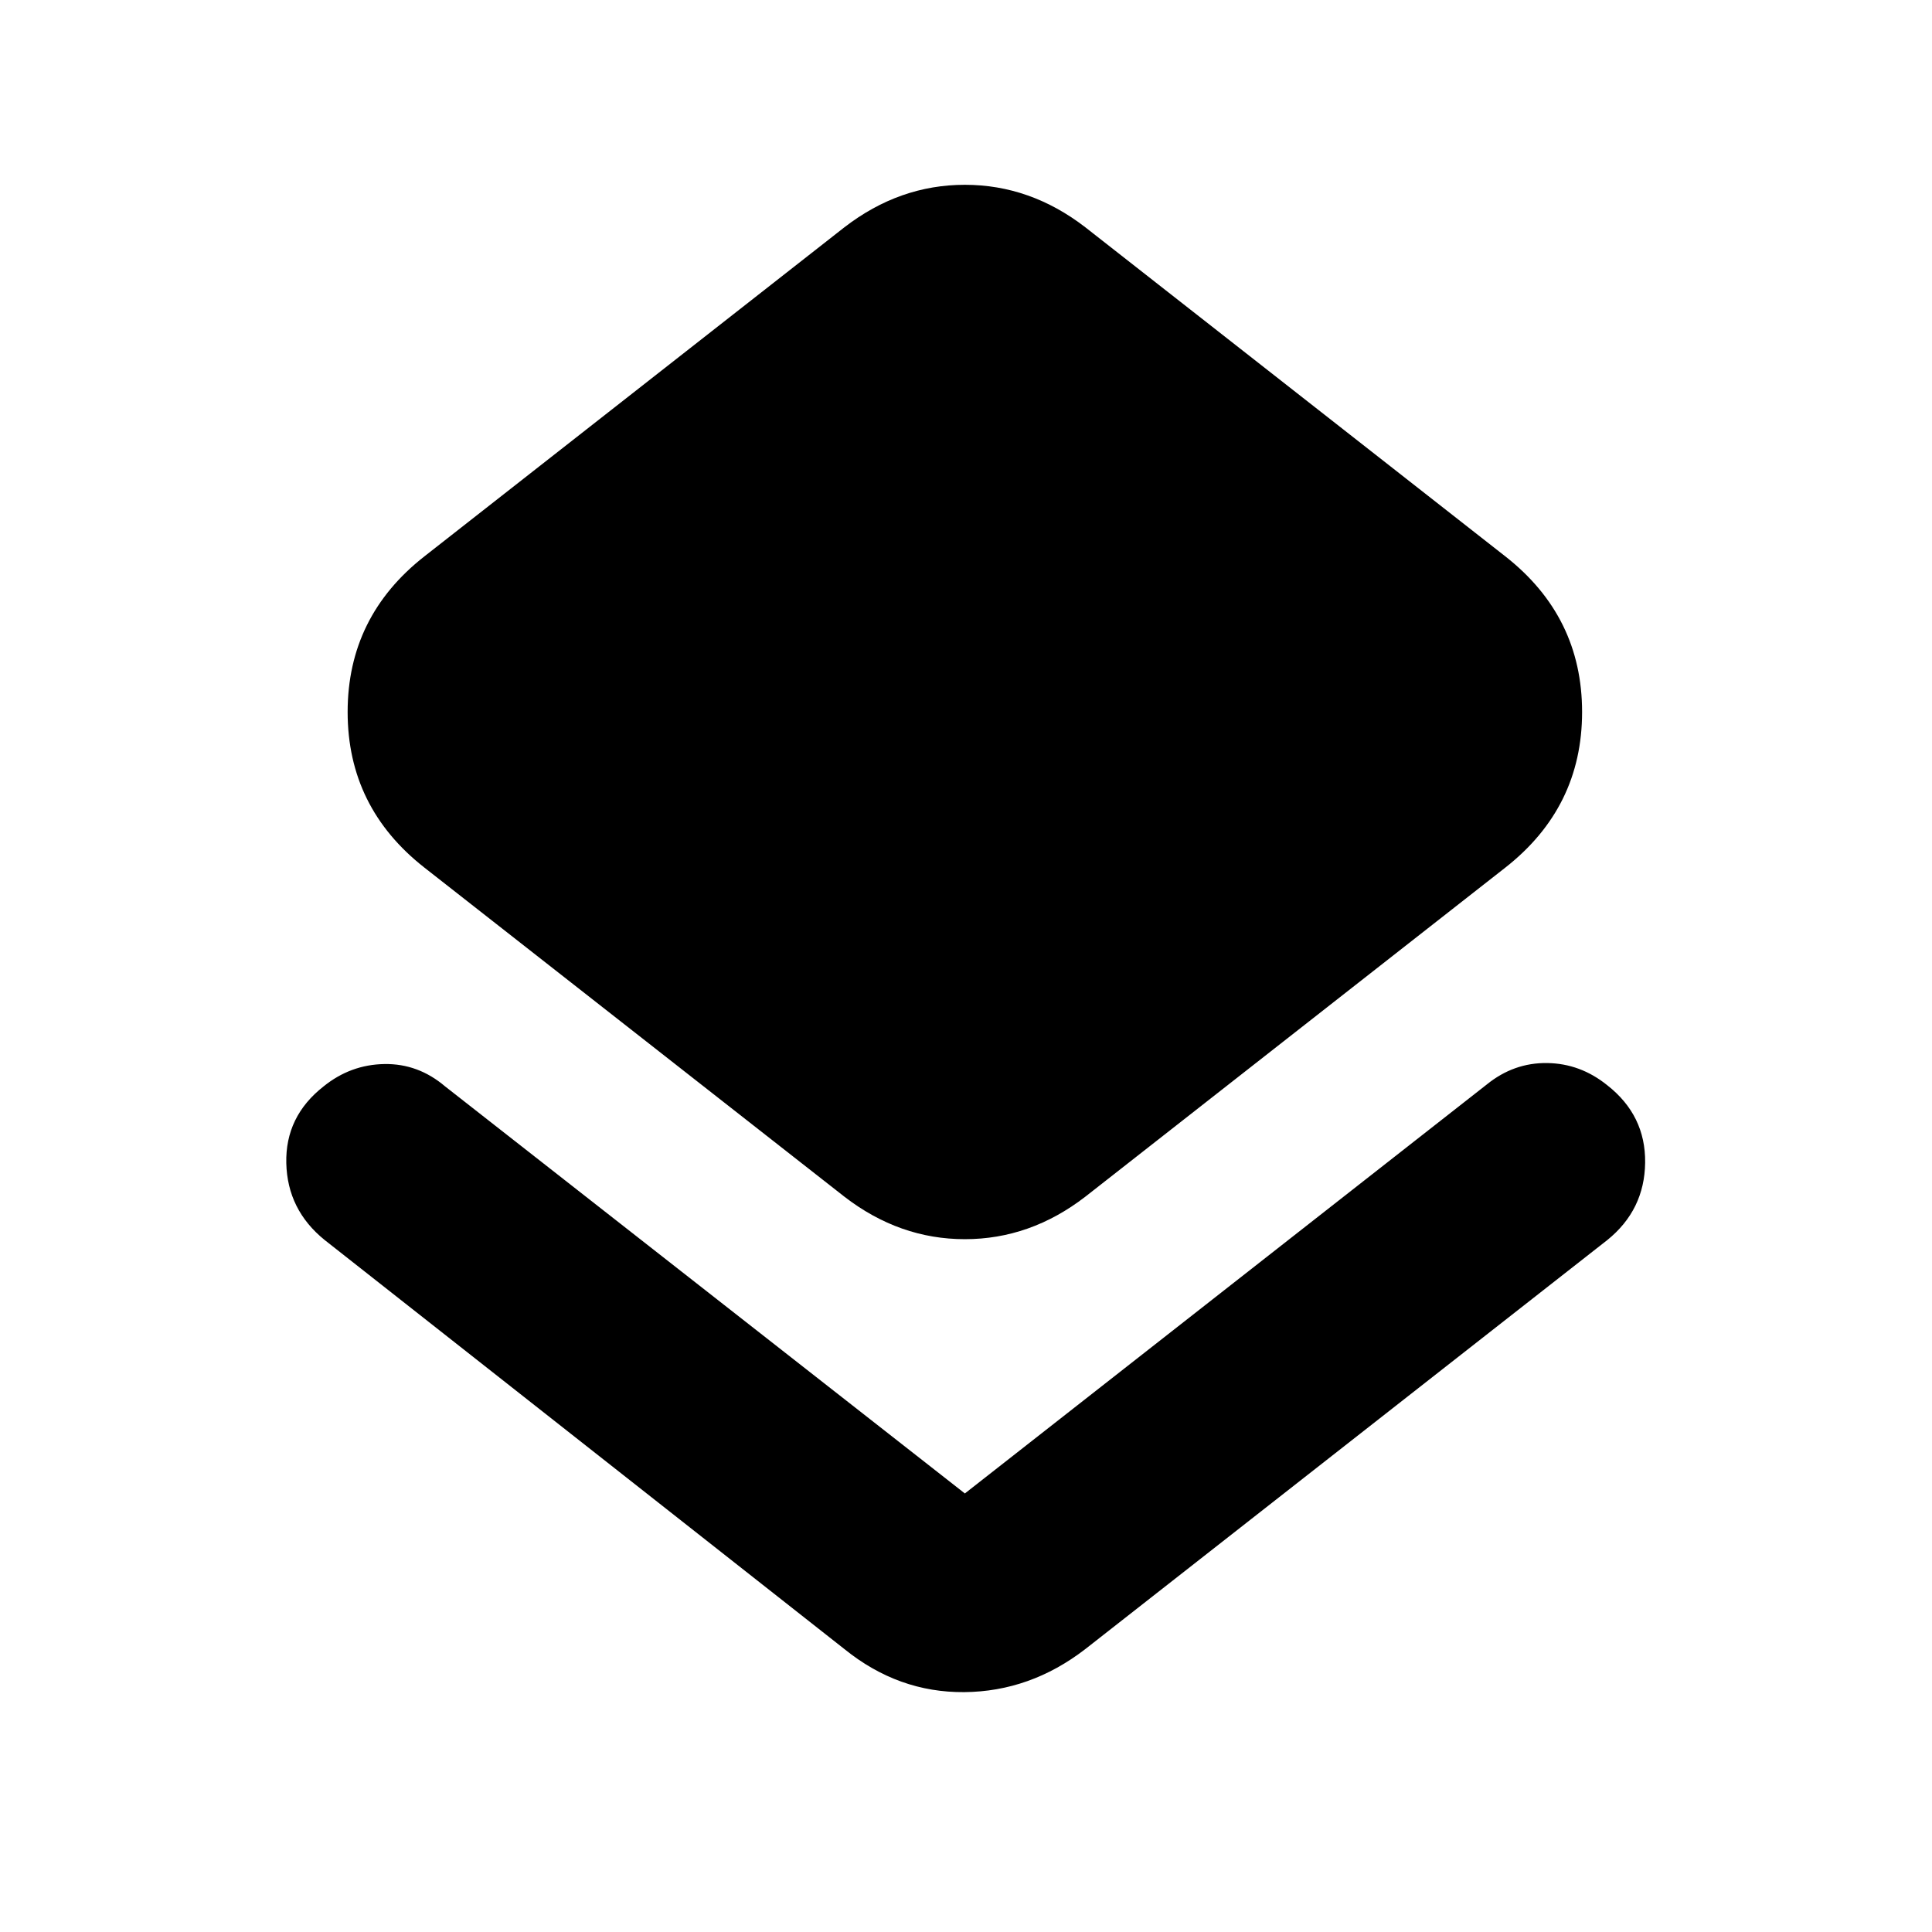 <svg xmlns="http://www.w3.org/2000/svg" height="20" viewBox="0 -960 960 960" width="20"><path d="M161.347-343.824q-18.522-14.957-19.087-38.175-.566-23.217 18.522-38.174 13.391-10.826 30.196-11.109 16.804-.283 30.196 11.109l258.261 202.261 259.391-203.261q13.392-10.826 29.914-10.609 16.522.217 29.913 11.044 19.087 14.956 18.805 38.457-.283 23.5-18.805 38.457L539.262-140.563q-27.349 21.087-60.11 21.37-32.761.282-59.544-21.37L161.347-343.824Zm258.261-21.524L210.913-528.869q-38.175-29.913-38.175-77.349 0-47.435 38.175-77.349l208.695-163.521q27.348-21.087 59.827-21.087 32.478 0 59.827 21.087l208.695 163.521q38.174 29.914 38.174 77.349 0 47.436-38.174 77.349L539.262-365.348q-27.349 21.088-59.827 21.088-32.479 0-59.827-21.088Z"/></svg>